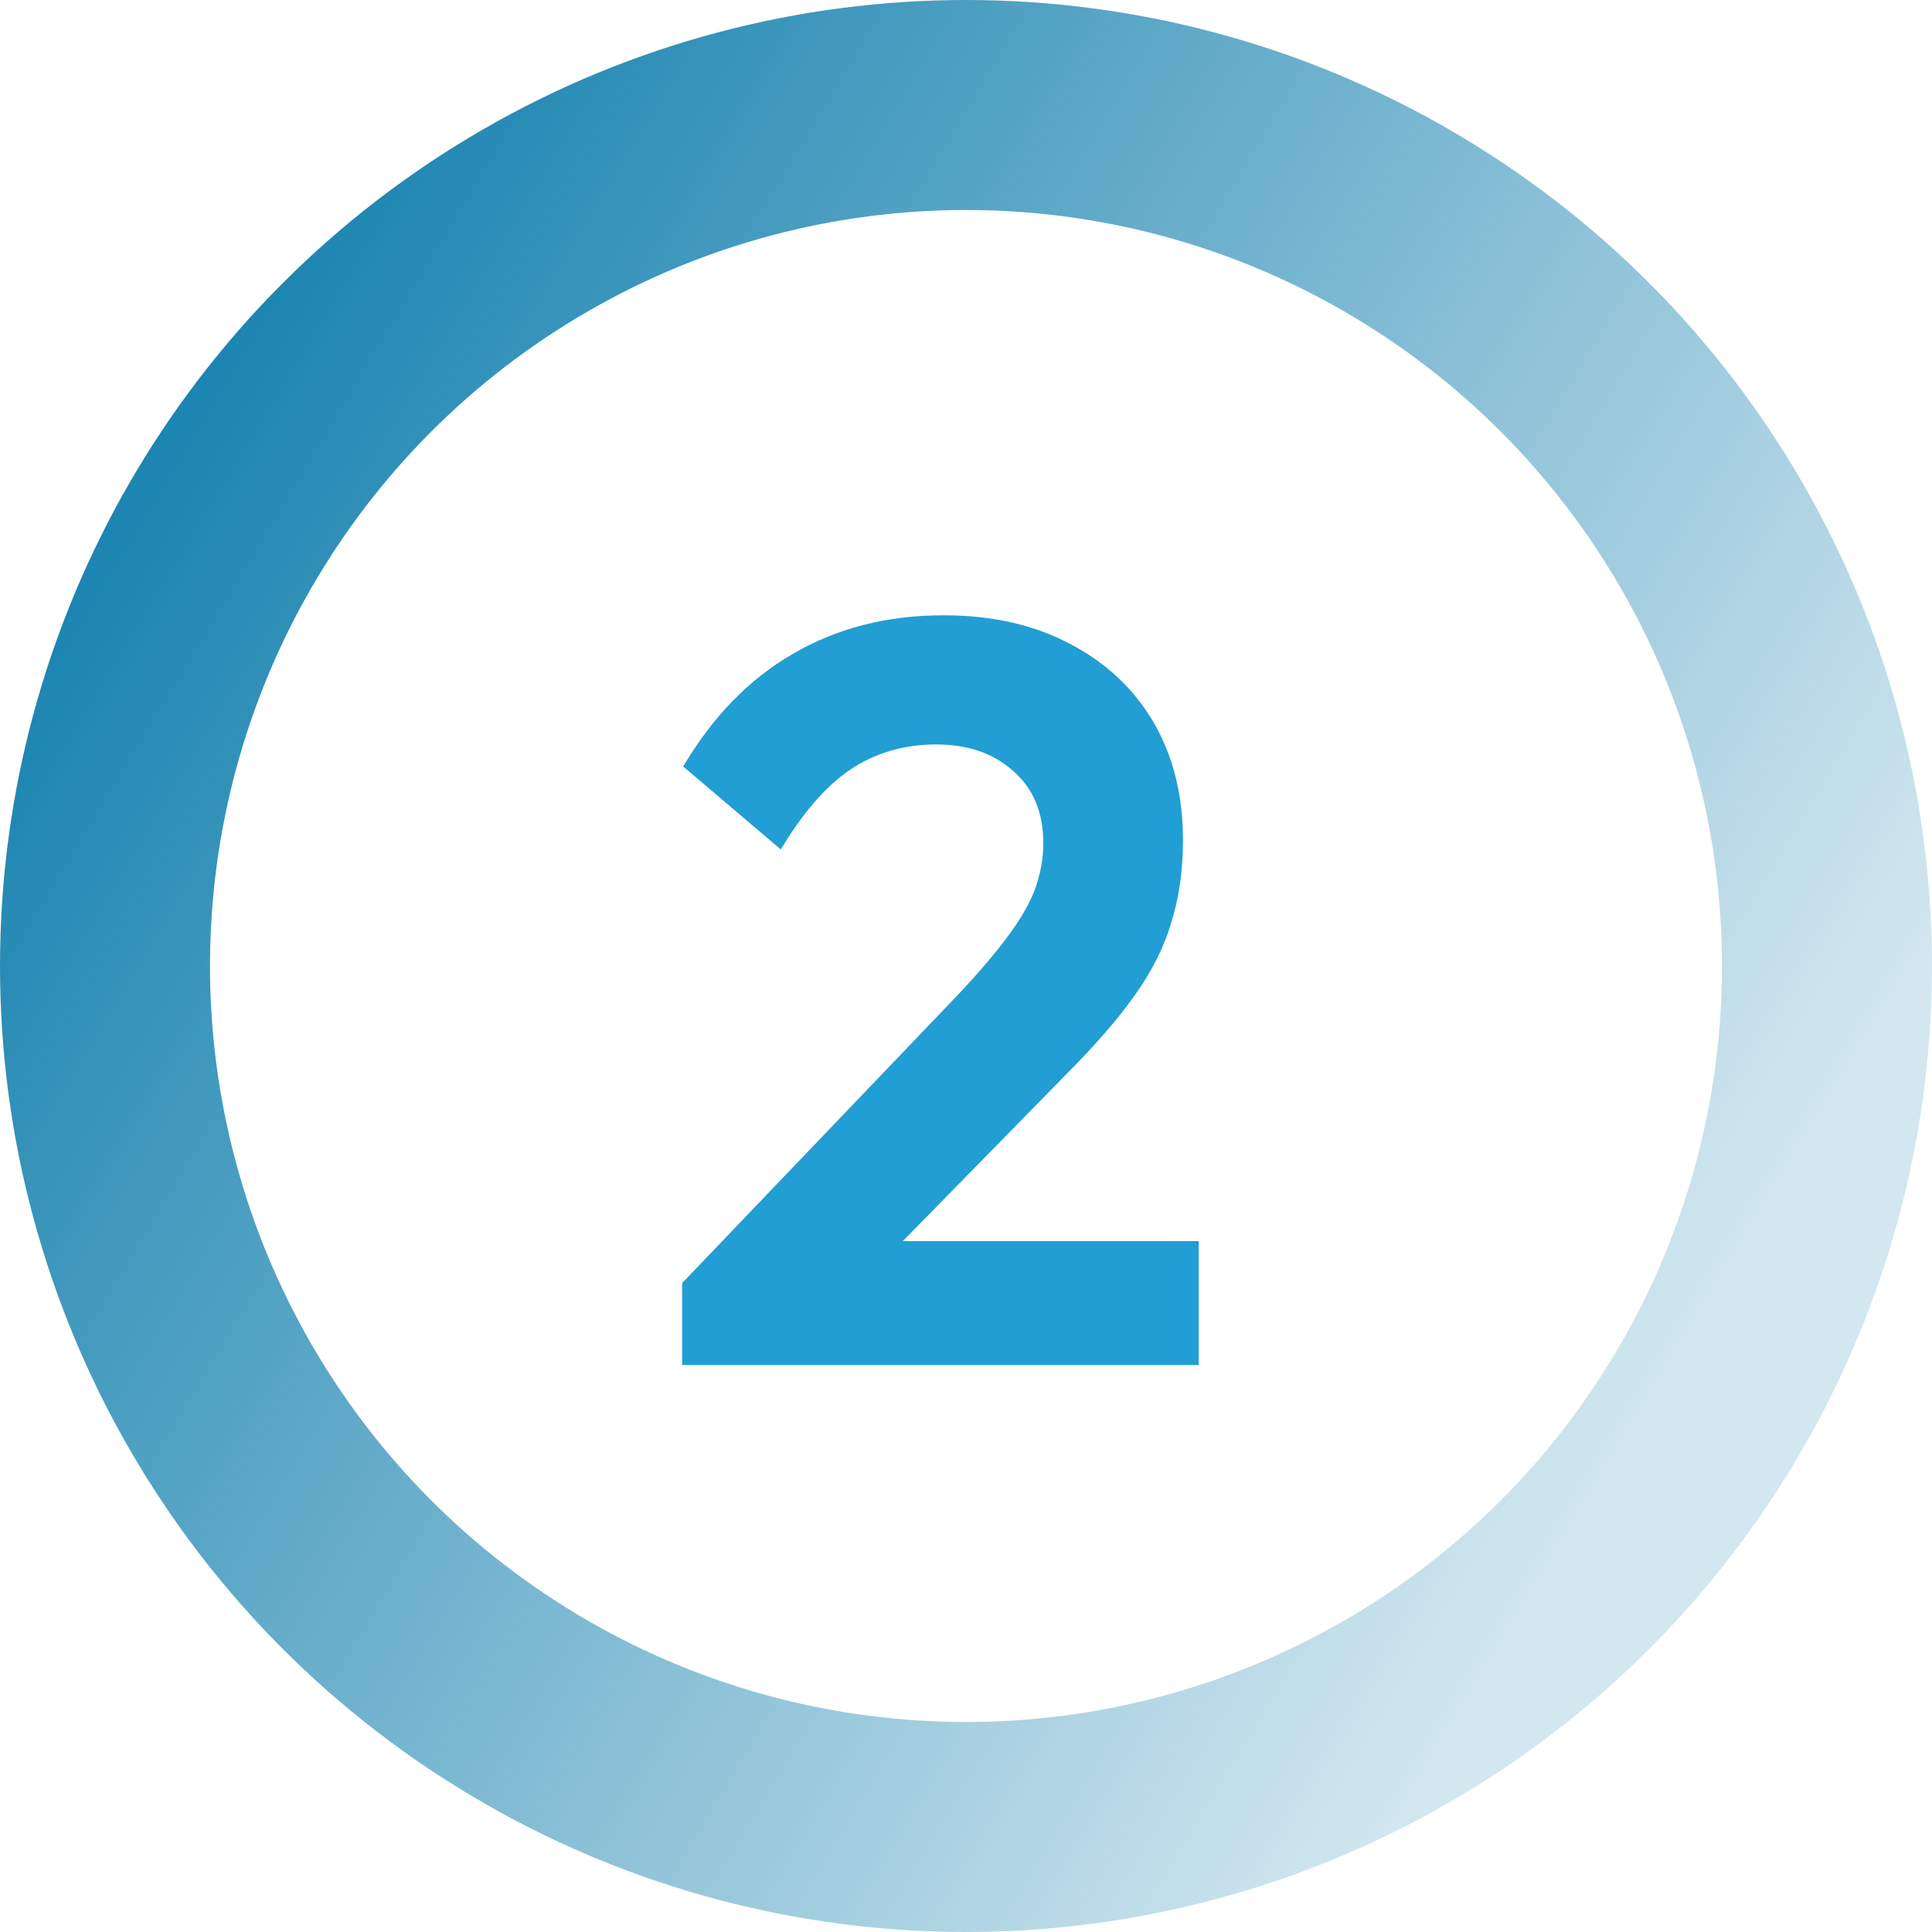 <svg width="92" height="92" viewBox="0 0 92 92" fill="none" xmlns="http://www.w3.org/2000/svg">
<circle cx="46" cy="46" r="41" stroke="url(#paint0_linear_540_18)" stroke-width="10"/>
<path d="M32.482 61.1L45.732 47.25C46.665 46.25 47.415 45.367 47.982 44.6C48.582 43.8 49.015 43.05 49.282 42.35C49.548 41.617 49.682 40.883 49.682 40.15C49.682 38.683 49.198 37.533 48.232 36.7C47.298 35.867 46.082 35.45 44.582 35.45C43.048 35.45 41.682 35.85 40.482 36.65C39.315 37.45 38.215 38.717 37.182 40.45L32.532 36.5C33.932 34.133 35.665 32.35 37.732 31.15C39.832 29.917 42.232 29.3 44.932 29.3C47.232 29.3 49.232 29.75 50.932 30.65C52.665 31.55 53.998 32.8 54.932 34.4C55.865 36 56.332 37.867 56.332 40C56.332 41.433 56.148 42.733 55.782 43.9C55.448 45.067 54.865 46.233 54.032 47.4C53.232 48.533 52.115 49.817 50.682 51.25L41.032 61.1H32.482ZM32.482 65V61.1L38.282 59.1H57.082V65H32.482Z" fill="#219ED3"/>
<defs>
<linearGradient id="paint0_linear_540_18" x1="78.445" y1="67.196" x2="6.434" y2="23.816" gradientUnits="userSpaceOnUse">
<stop stop-color="#1C85B1" stop-opacity="0.2"/>
<stop offset="1" stop-color="#1C85B1"/>
<stop offset="1" stop-color="#1C85B1"/>
</linearGradient>
</defs>
</svg>
